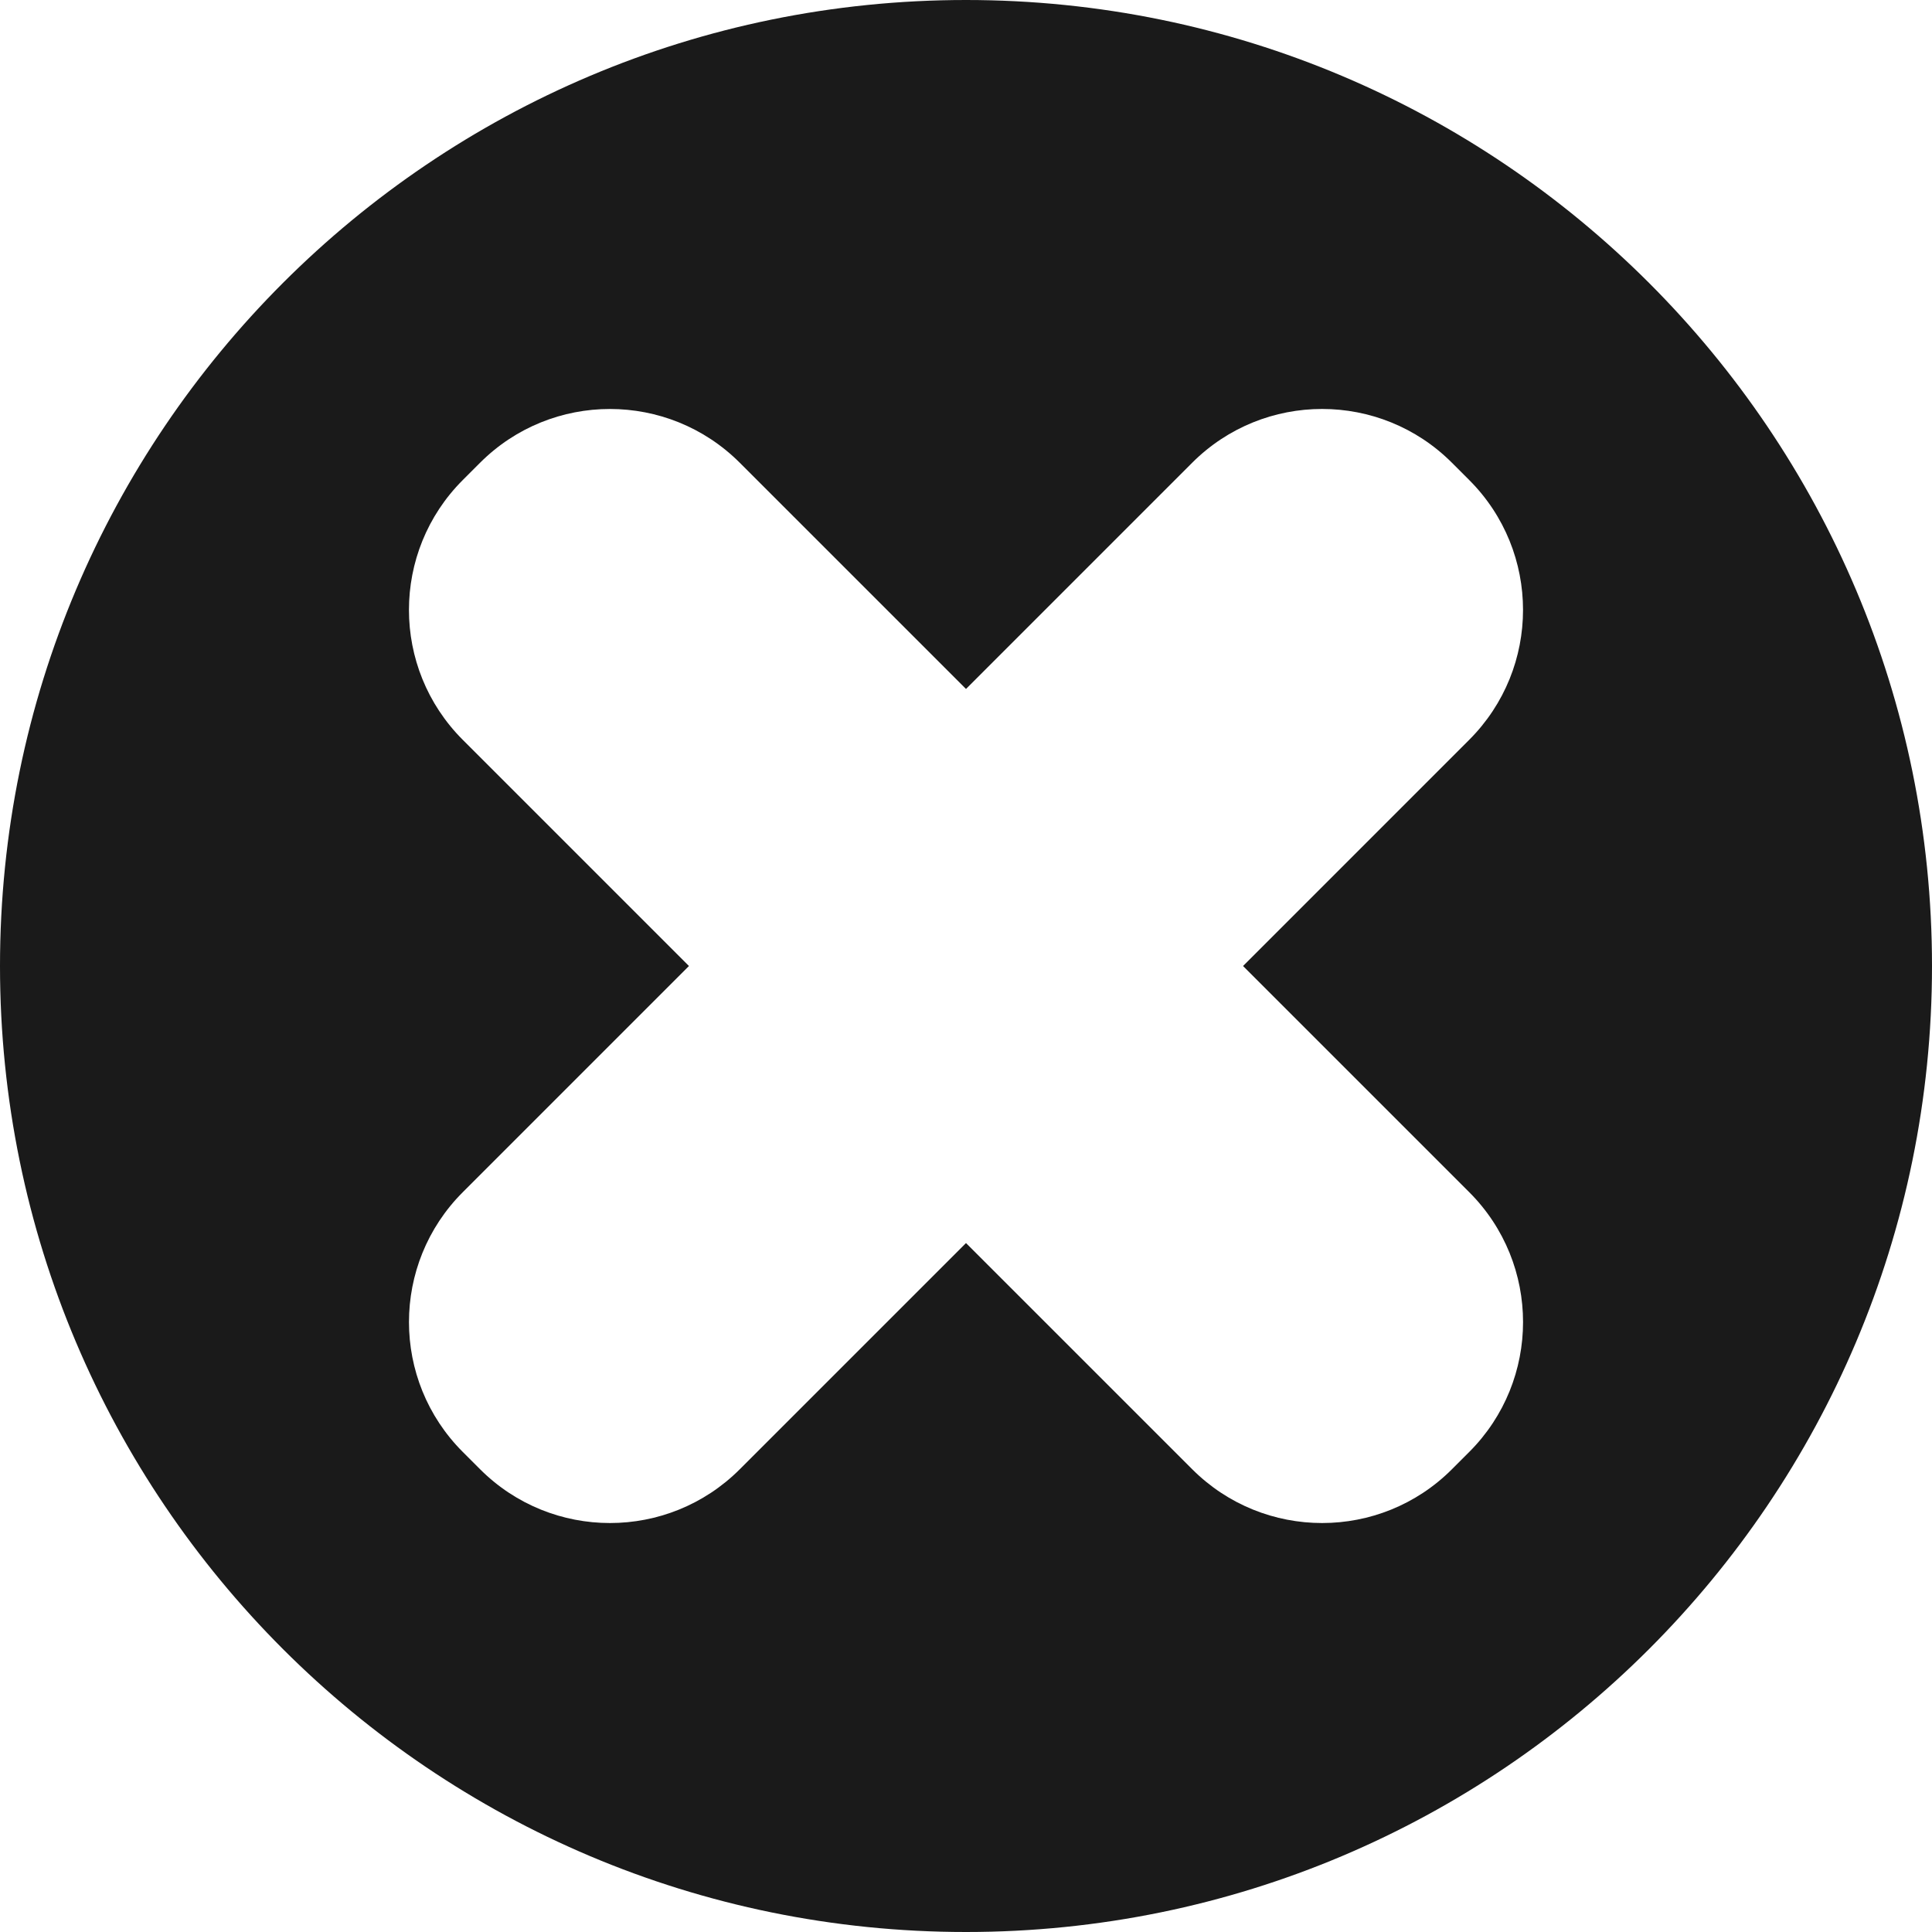 <svg height='100px' width='100px'  fill="#1A1A1A" xmlns="http://www.w3.org/2000/svg" xmlns:xlink="http://www.w3.org/1999/xlink" version="1.1" x="0px" y="0px" viewBox="0 0 100 100" enable-background="new 0 0 100 100" xml:space="preserve"><path fill-rule="evenodd" clip-rule="evenodd" d="M23.952,24.848l0.896-0.896c3.713-3.711,9.73-3.711,13.443,0L50,35.66  l11.708-11.709c3.713-3.711,9.734-3.711,13.443,0l0.896,0.896c3.713,3.713,3.713,9.732,0,13.445L64.34,50.001l11.708,11.707  c3.713,3.712,3.713,9.731,0,13.444l-0.896,0.896c-3.709,3.712-9.73,3.712-13.443,0L50,64.341L38.292,76.048  c-3.713,3.712-9.73,3.712-13.443,0l-0.896-0.896c-3.713-3.713-3.713-9.732,0-13.444L35.66,50.001L23.952,38.293  C20.239,34.58,20.239,28.561,23.952,24.848z M50,100C22.386,100,0,77.614,0,50.001C0,22.387,22.386,0,50,0s50,22.387,50,50.001  C100,77.614,77.614,100,50,100z"></path></svg>